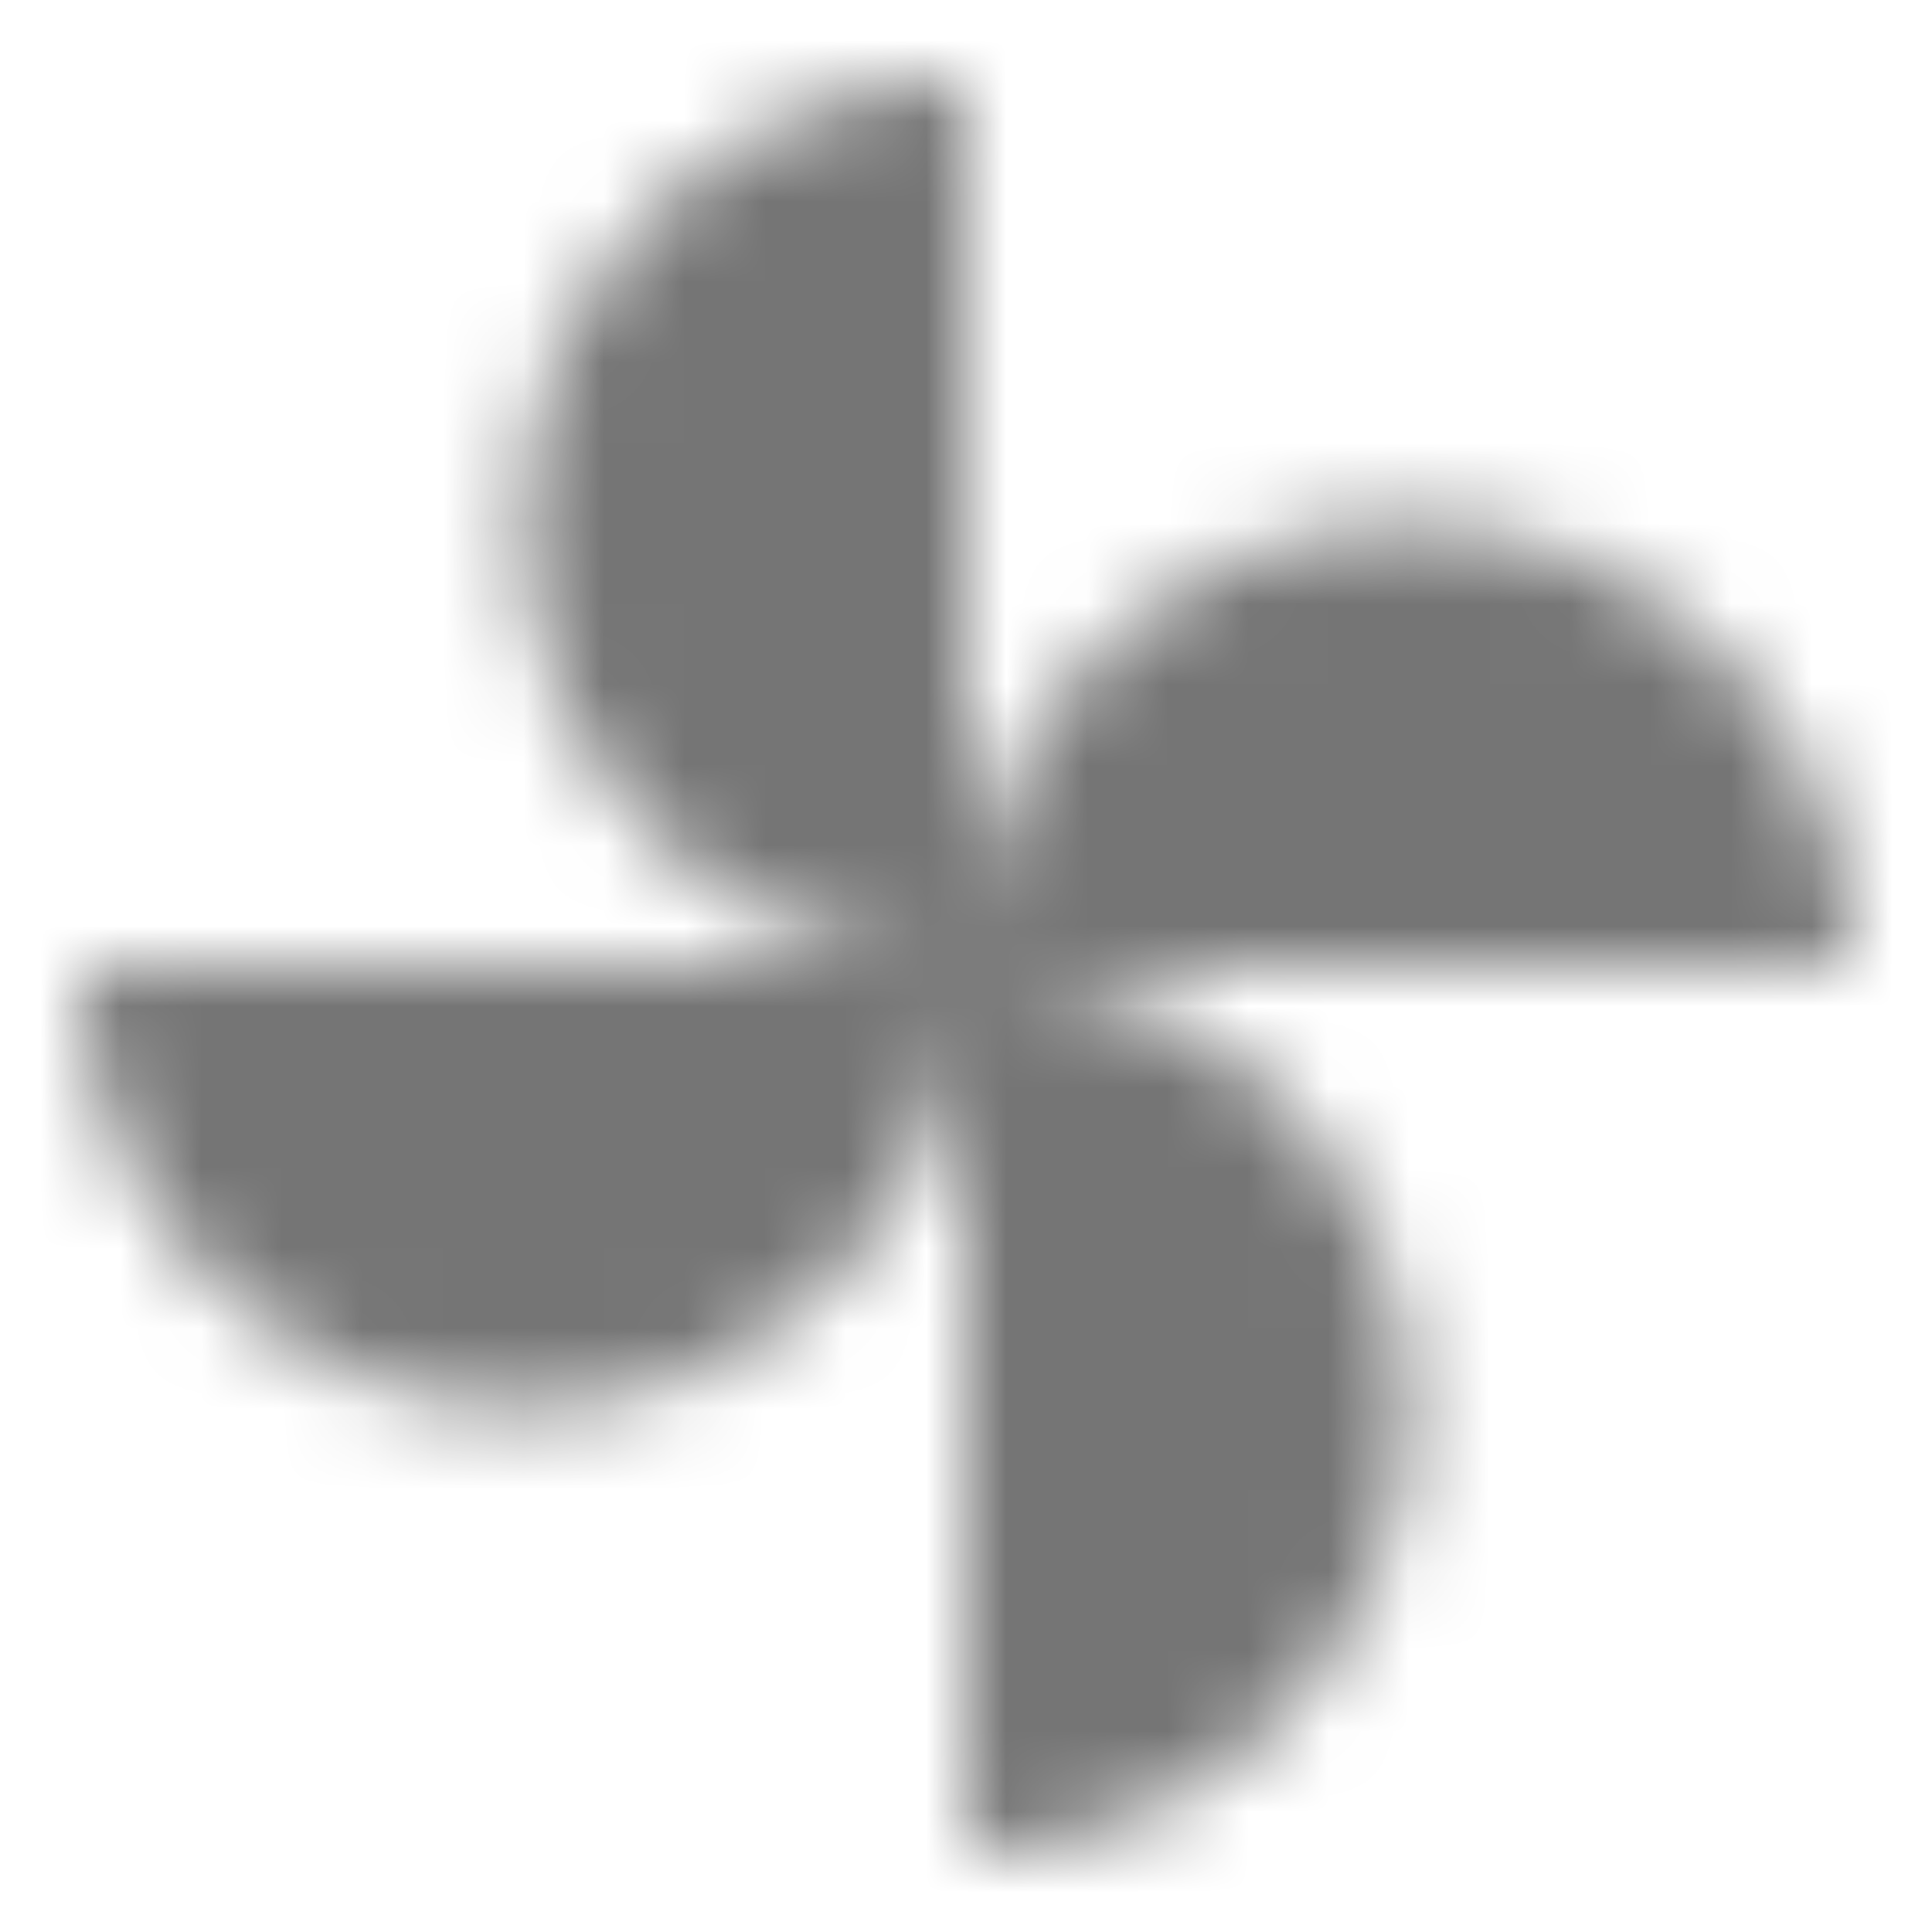 <?xml version="1.0" encoding="UTF-8"?>
<svg width="24px" height="24px" viewBox="0 0 24 24" version="1.1" xmlns="http://www.w3.org/2000/svg" xmlns:xlink="http://www.w3.org/1999/xlink">
    <!-- Generator: Sketch 50 (54983) - http://www.bohemiancoding.com/sketch -->
    <title>icon/hardware/toys_24px</title>
    <desc>Created with Sketch.</desc>
    <defs>
        <path d="M12,12 C12,9 14.5,6.5 17.5,6.5 C20.5,6.5 23,9 23,12 L12,12 Z M12,12 C12,15 9.5,17.5 6.5,17.5 C3.5,17.5 1,15 1,12 L12,12 Z M12,12 C9,12 6.5,9.5 6.5,6.5 C6.5,3.5 9,1 12,1 L12,12 Z M12,12 C15,12 17.5,14.5 17.5,17.5 C17.5,20.5 15,23 12,23 L12,12 Z" id="path-1"></path>
    </defs>
    <g id="icon/hardware/toys_24px" stroke="none" stroke-width="1" fill="none" fill-rule="evenodd">
        <mask id="mask-2" fill="white">
            <use xlink:href="#path-1"></use>
        </mask>
        <g fill-rule="nonzero"></g>
        <g id="✱-/-Color-/-Icons-/-Black-/-Inactive" mask="url(#mask-2)" fill="#000000" fill-opacity="0.54">
            <rect id="Rectangle" x="0" y="0" width="24" height="24"></rect>
        </g>
    </g>
</svg>